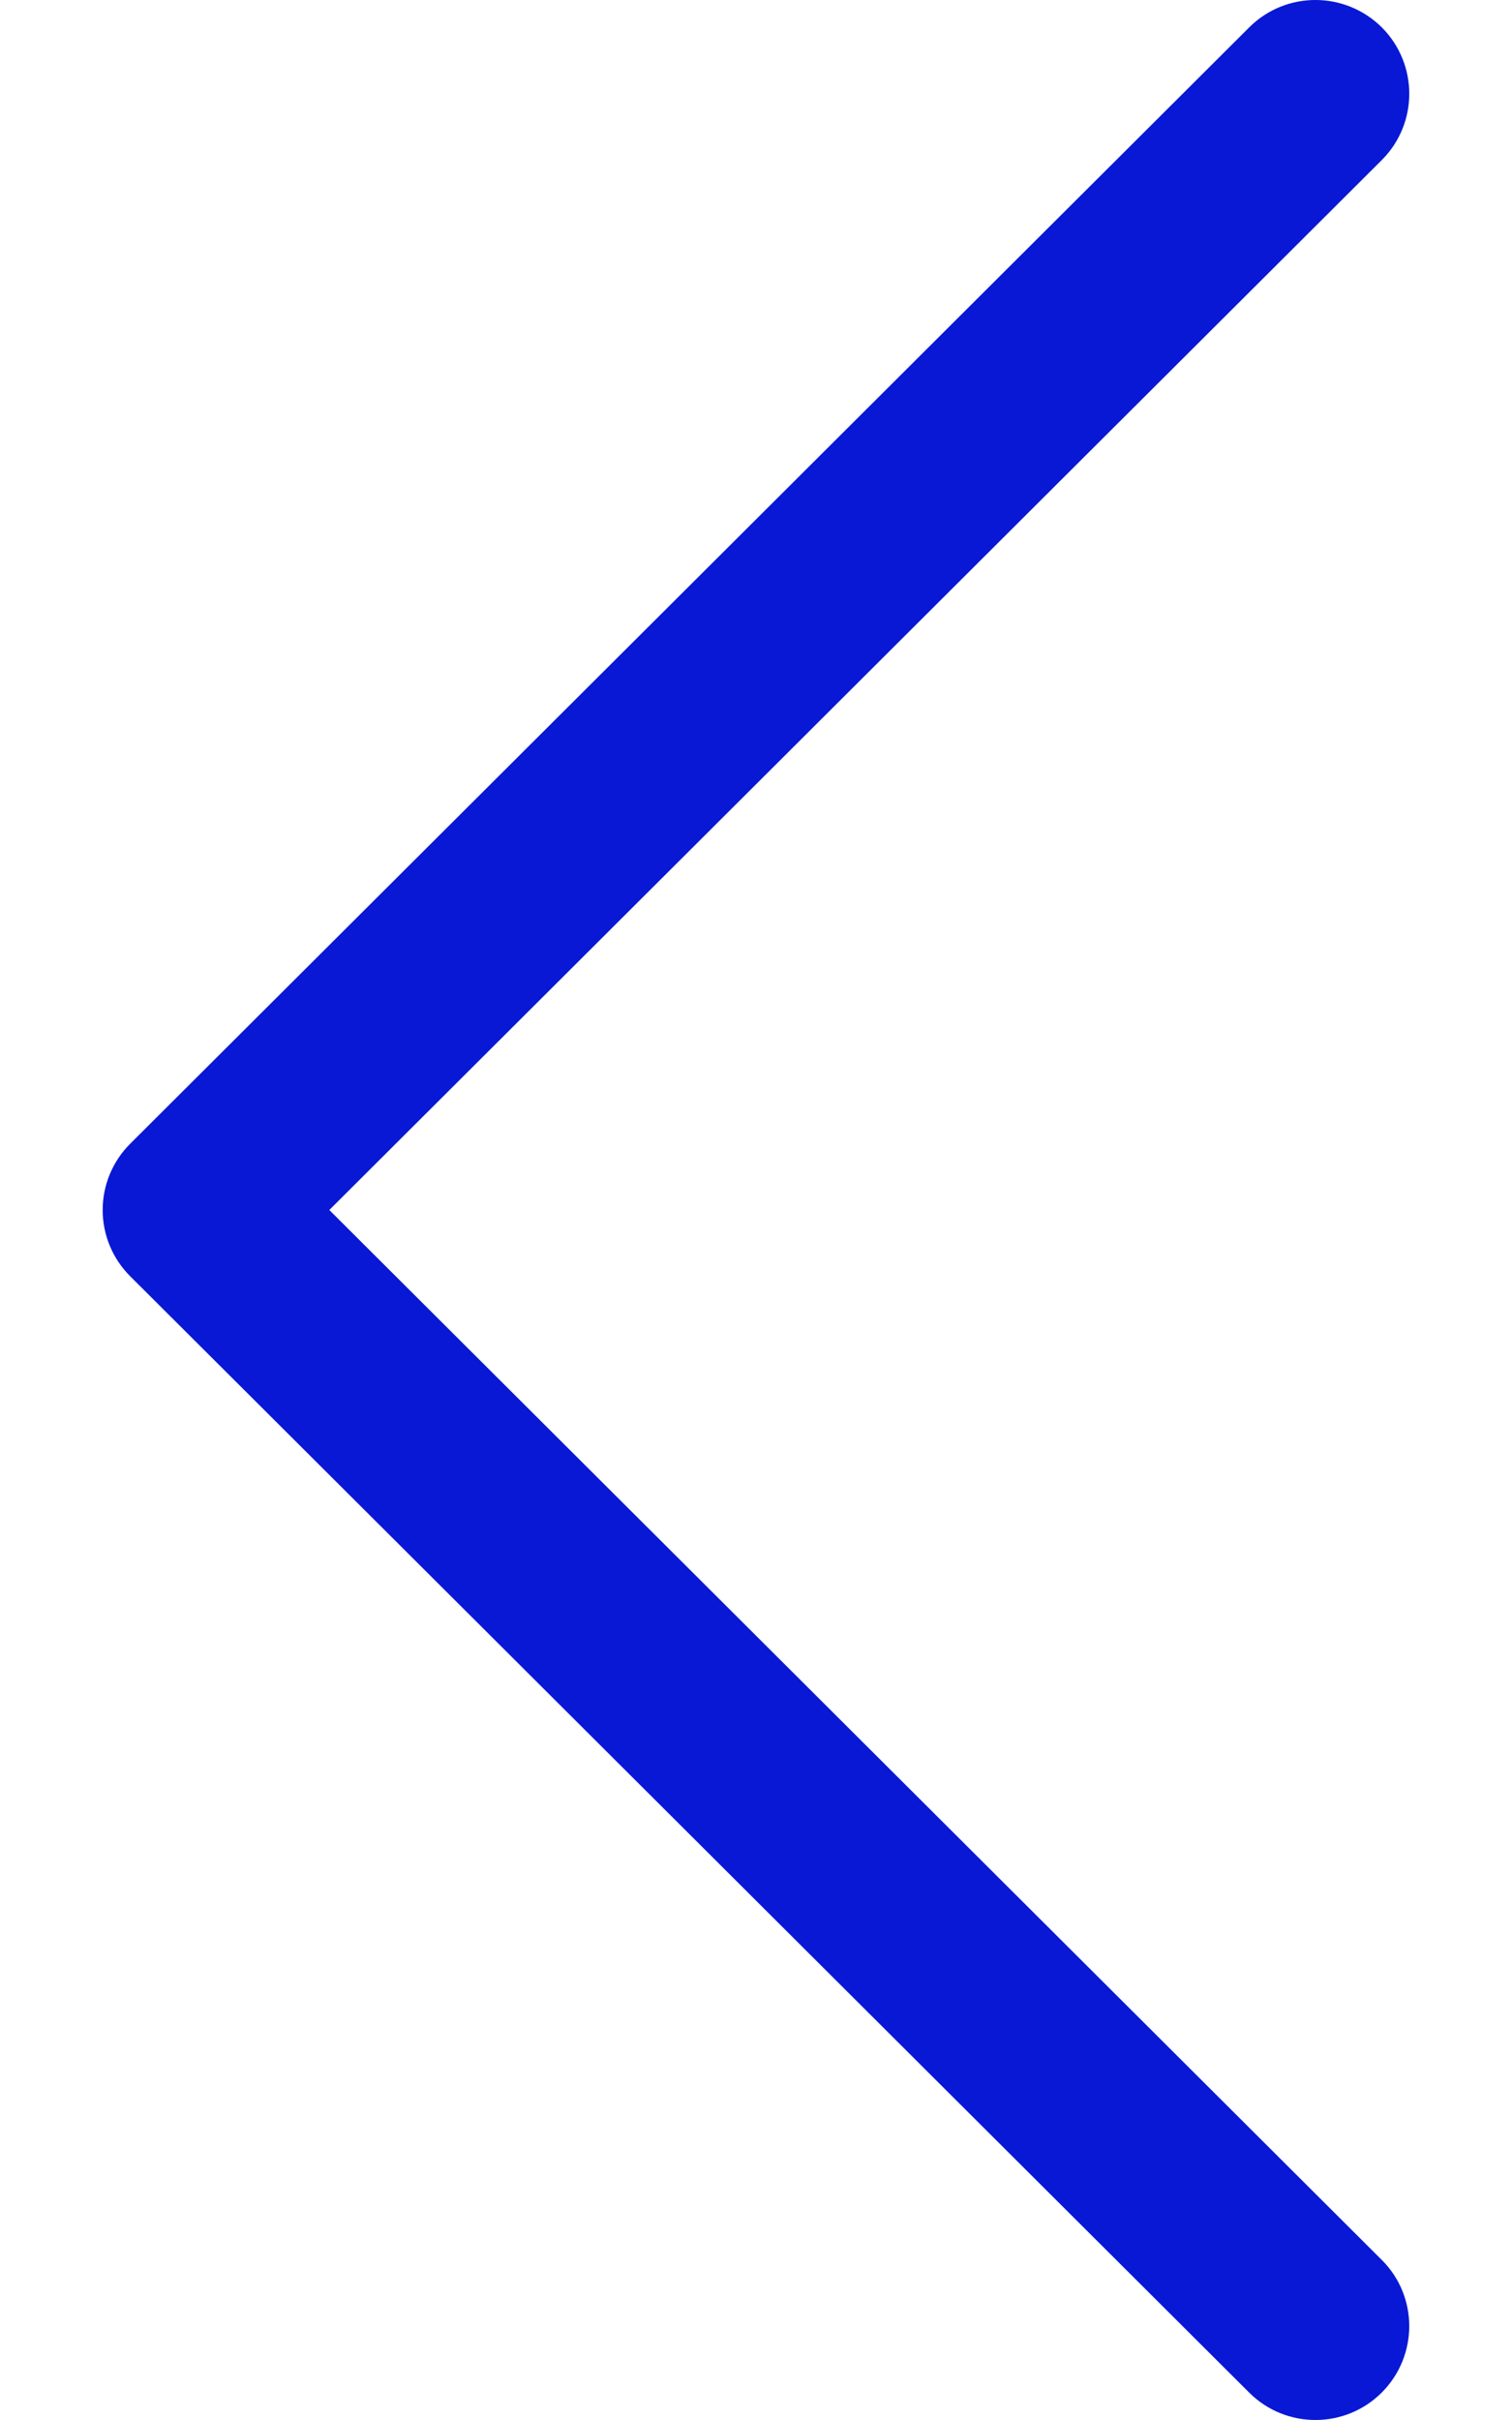 <svg width="10" height="16" viewBox="0 0 10 16" fill="none" xmlns="http://www.w3.org/2000/svg">
<path d="M0.862 8.439L8.262 15.819C8.505 16.061 8.897 16.06 9.139 15.818C9.381 15.575 9.381 15.182 9.138 14.941L2.178 8L9.138 1.059C9.381 0.817 9.381 0.425 9.14 0.182C9.018 0.061 8.859 -8.8732e-05 8.7 -8.87459e-05C8.542 -8.87598e-05 8.383 0.06 8.262 0.181L0.862 7.561C0.745 7.677 0.679 7.835 0.679 8C0.679 8.165 0.745 8.323 0.862 8.439Z" fill="#0818D5"/>
</svg>
